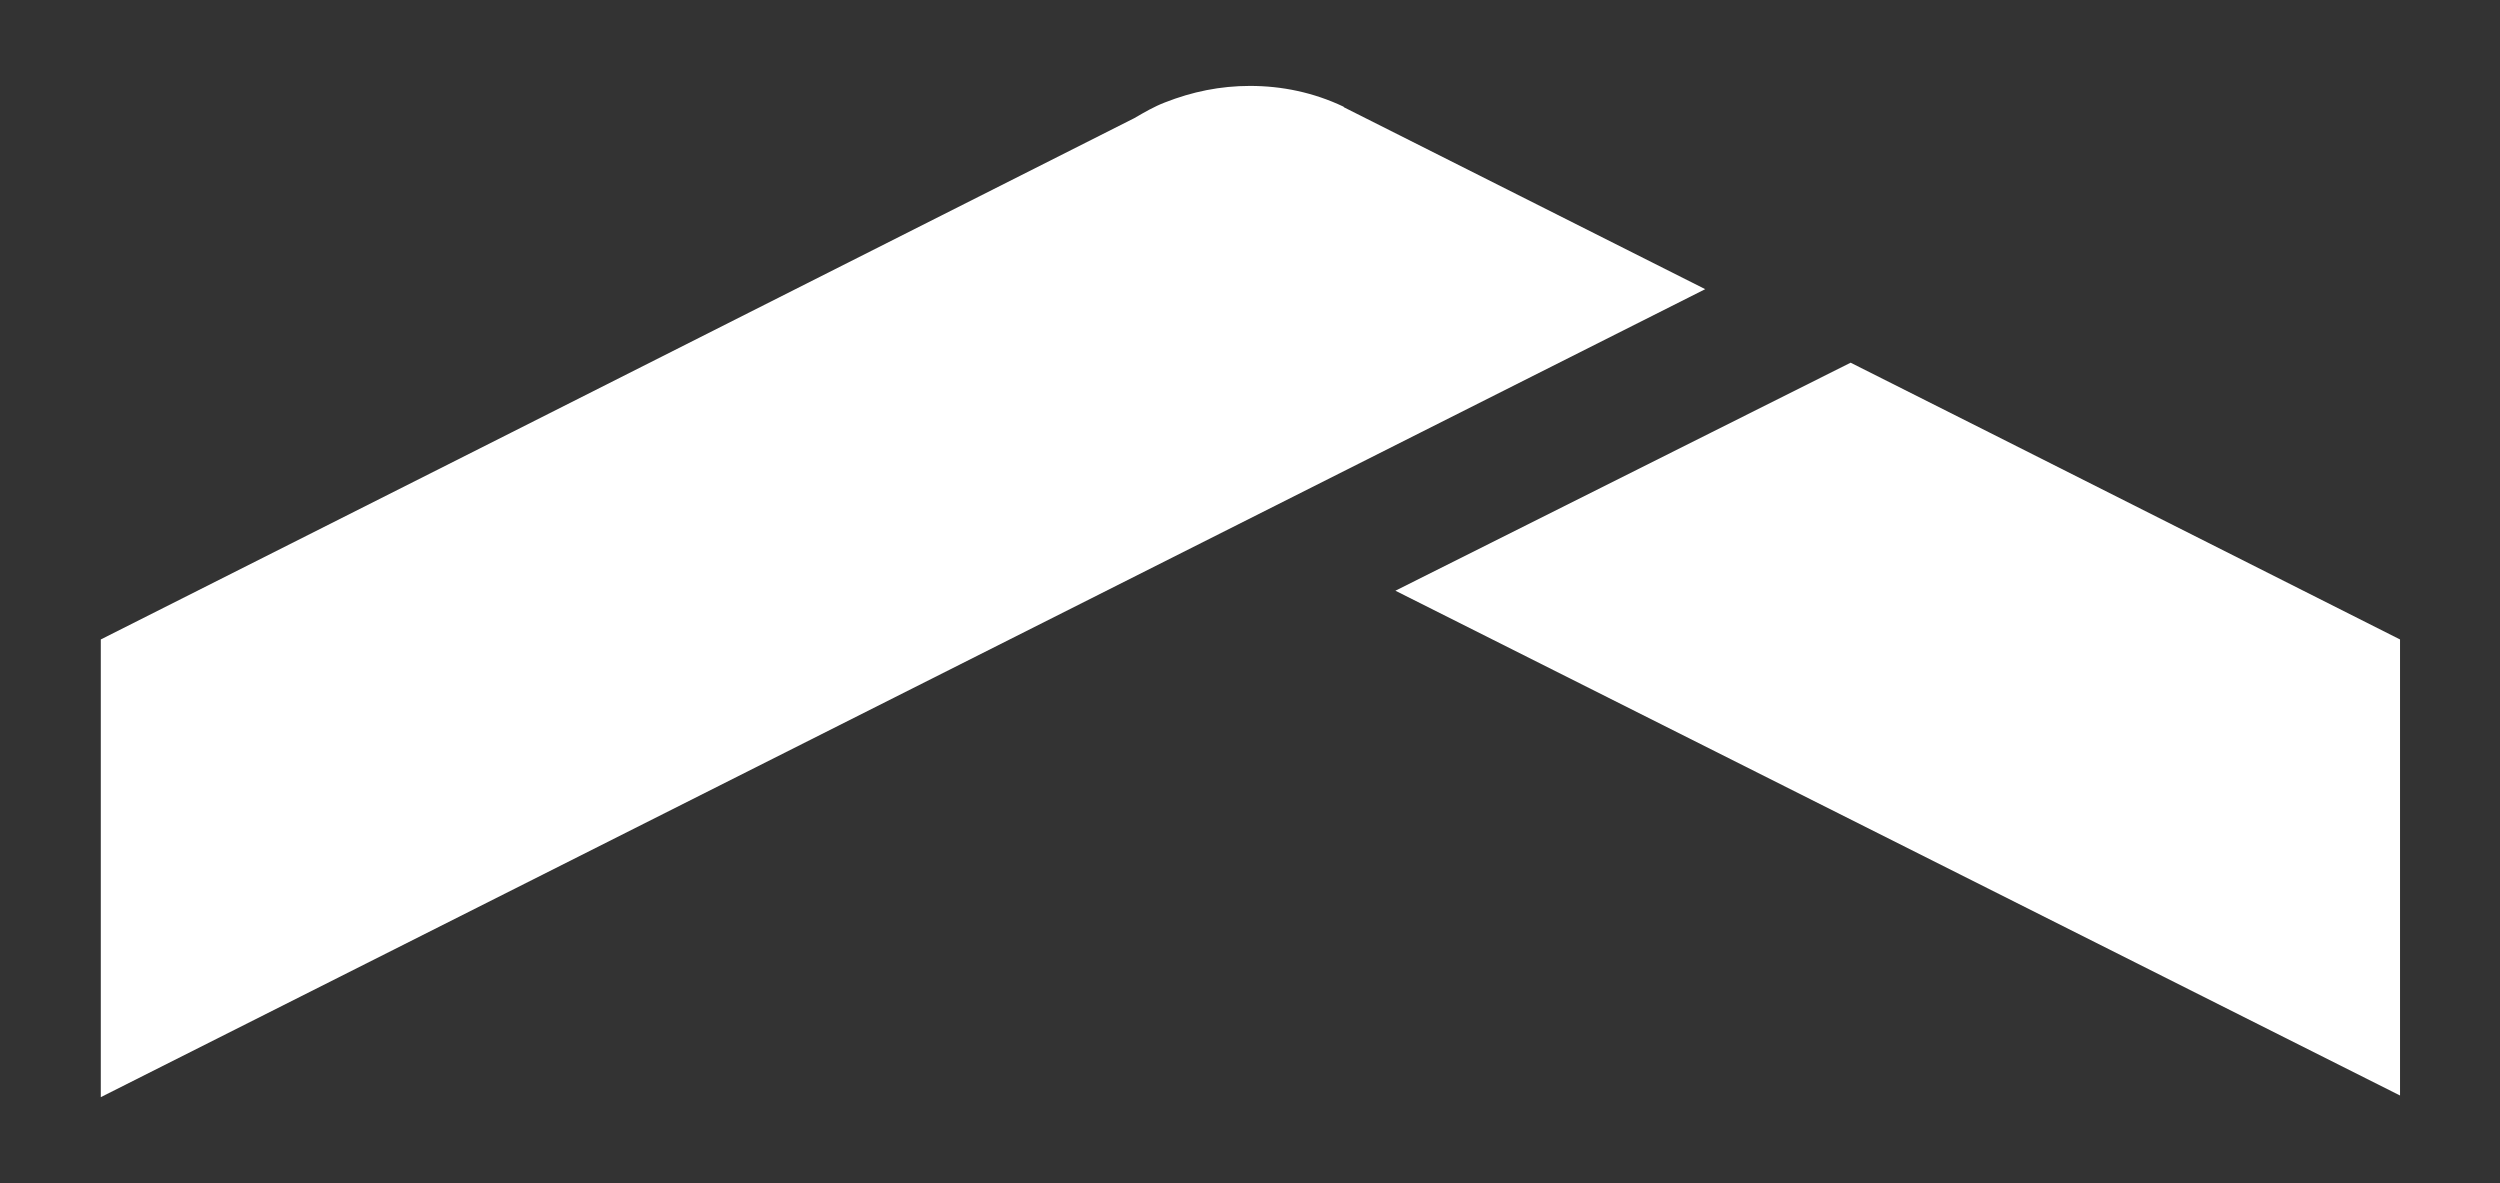 <?xml version="1.0" encoding="utf-8"?>
<!-- Generator: Adobe Illustrator 19.2.1, SVG Export Plug-In . SVG Version: 6.00 Build 0)  -->
<!DOCTYPE svg PUBLIC "-//W3C//DTD SVG 1.1//EN" "http://www.w3.org/Graphics/SVG/1.1/DTD/svg11.dtd">
<svg version="1.1" id="Layer_1" xmlns="http://www.w3.org/2000/svg" xmlns:xlink="http://www.w3.org/1999/xlink" x="0px" y="0px"
	 viewBox="0 0 302.6 143.2" enable-background="new 0 0 302.6 143.2" xml:space="preserve">
<rect x="0" y="0" width="302.6" height="143.2" fill="#333333" stroke="none"/>
<g>
	<g>
		<g>
			<g>
				<polygon fill="#FFFFFF" points="240.7,52.3 224,43.9 168.9,71.5 290.5,132.6 290.5,122 290.5,77.4 				"/>
			</g>
			<g>
				<path fill="#FFFFFF" d="M162.7,13l-0.1-0.1c-3.6-1.7-7.4-2.5-11.3-2.5c-3.6,0-7,0.7-10.3,2c-1.3,0.5-2.5,1.2-3.7,1.9L62,52.3
					L12.2,77.4v10.8V122v10.8l139.2-70.1L206.4,35L162.7,13z"/>
			</g>
		</g>
	</g>
</g>
</svg>

